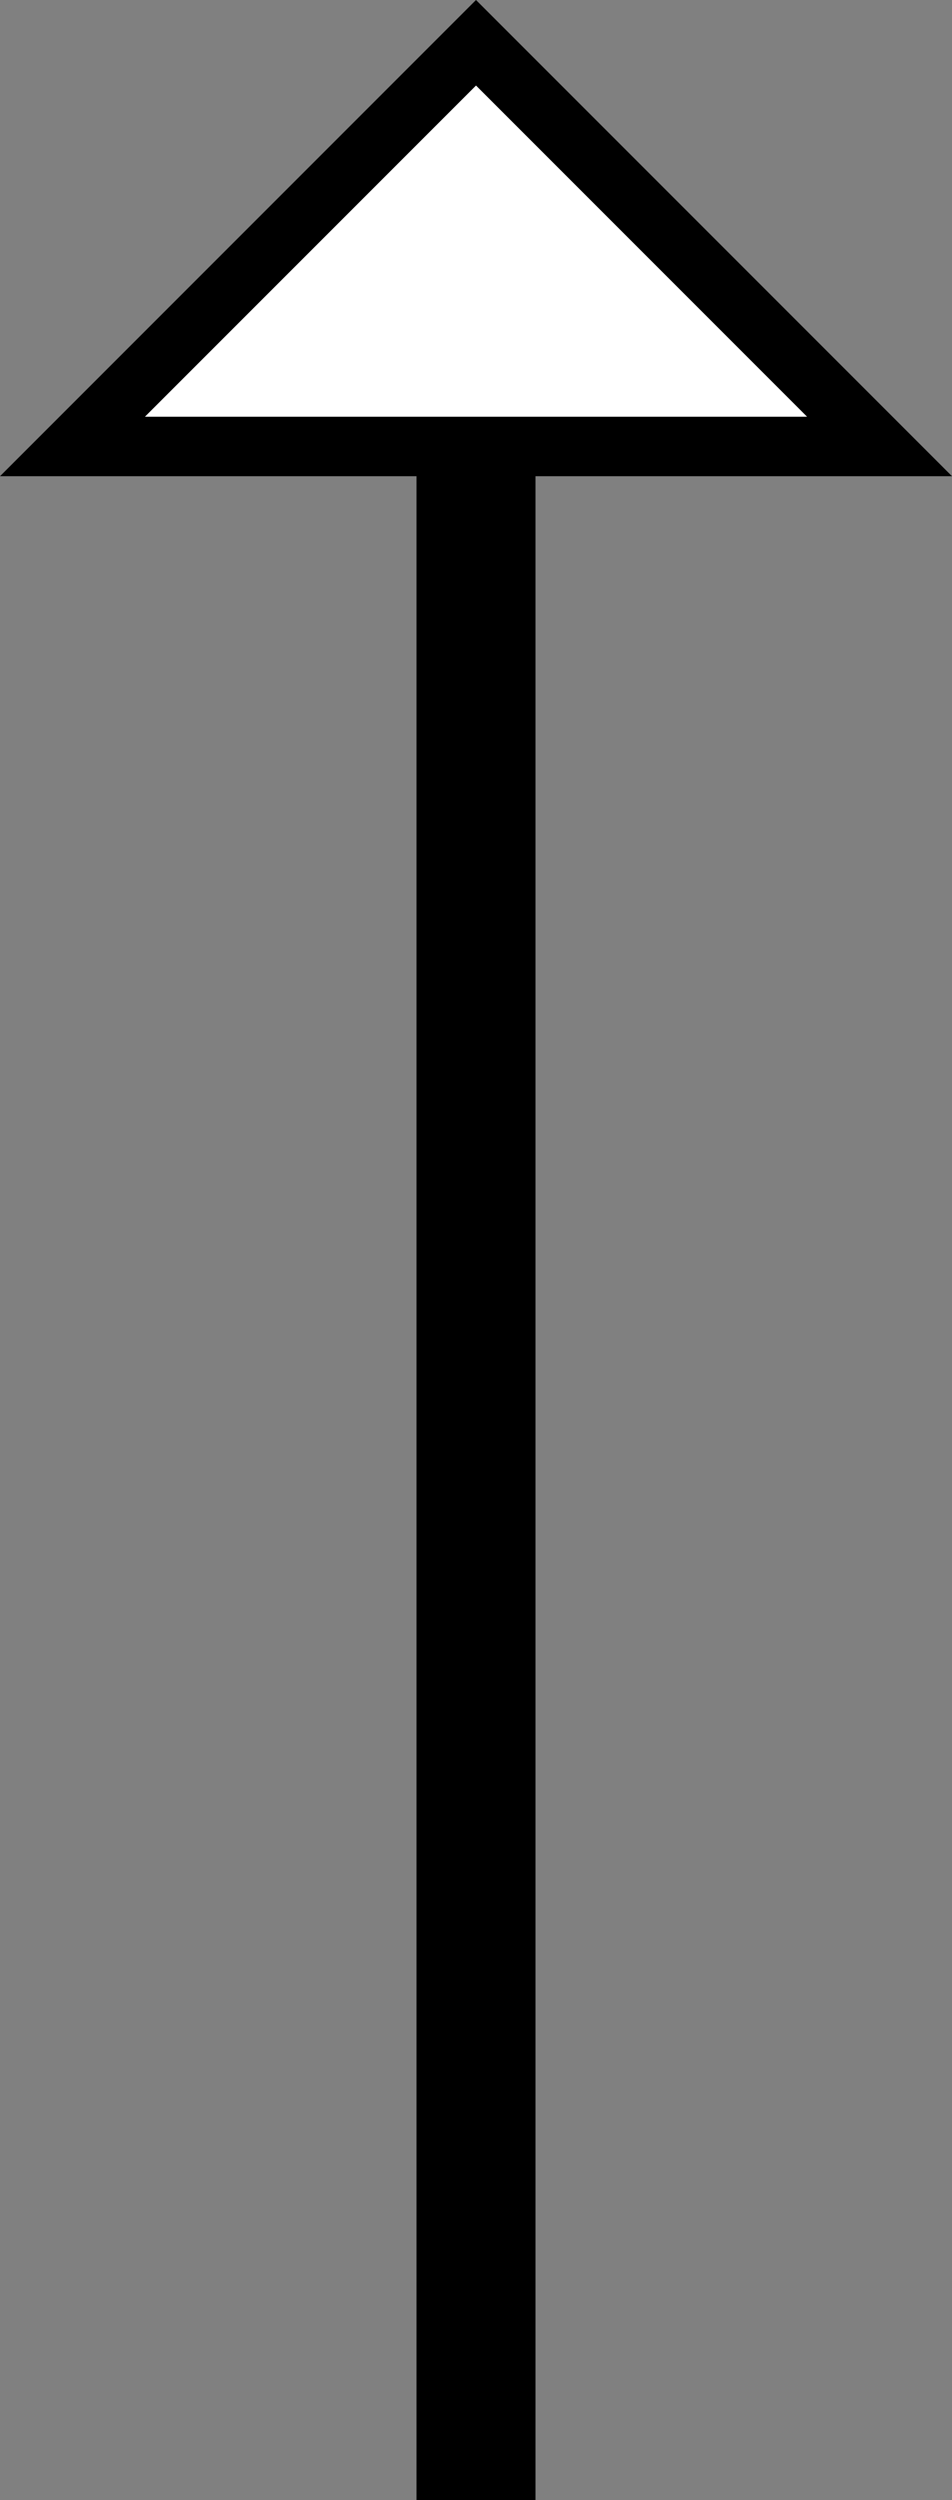 <svg xmlns="http://www.w3.org/2000/svg" version="1.0" width="16" height="42"><rect width="100%" height="100%" fill="#808080" stroke="none"/><path d="M8 0L0 8h16L8 0zm0 1.438L13.563 7H2.437L8 1.437zM7 8h2v34H7V8z"/><path d="M8 1.438L2.437 7h11.126L8 1.437z" fill="#fff"/></svg>